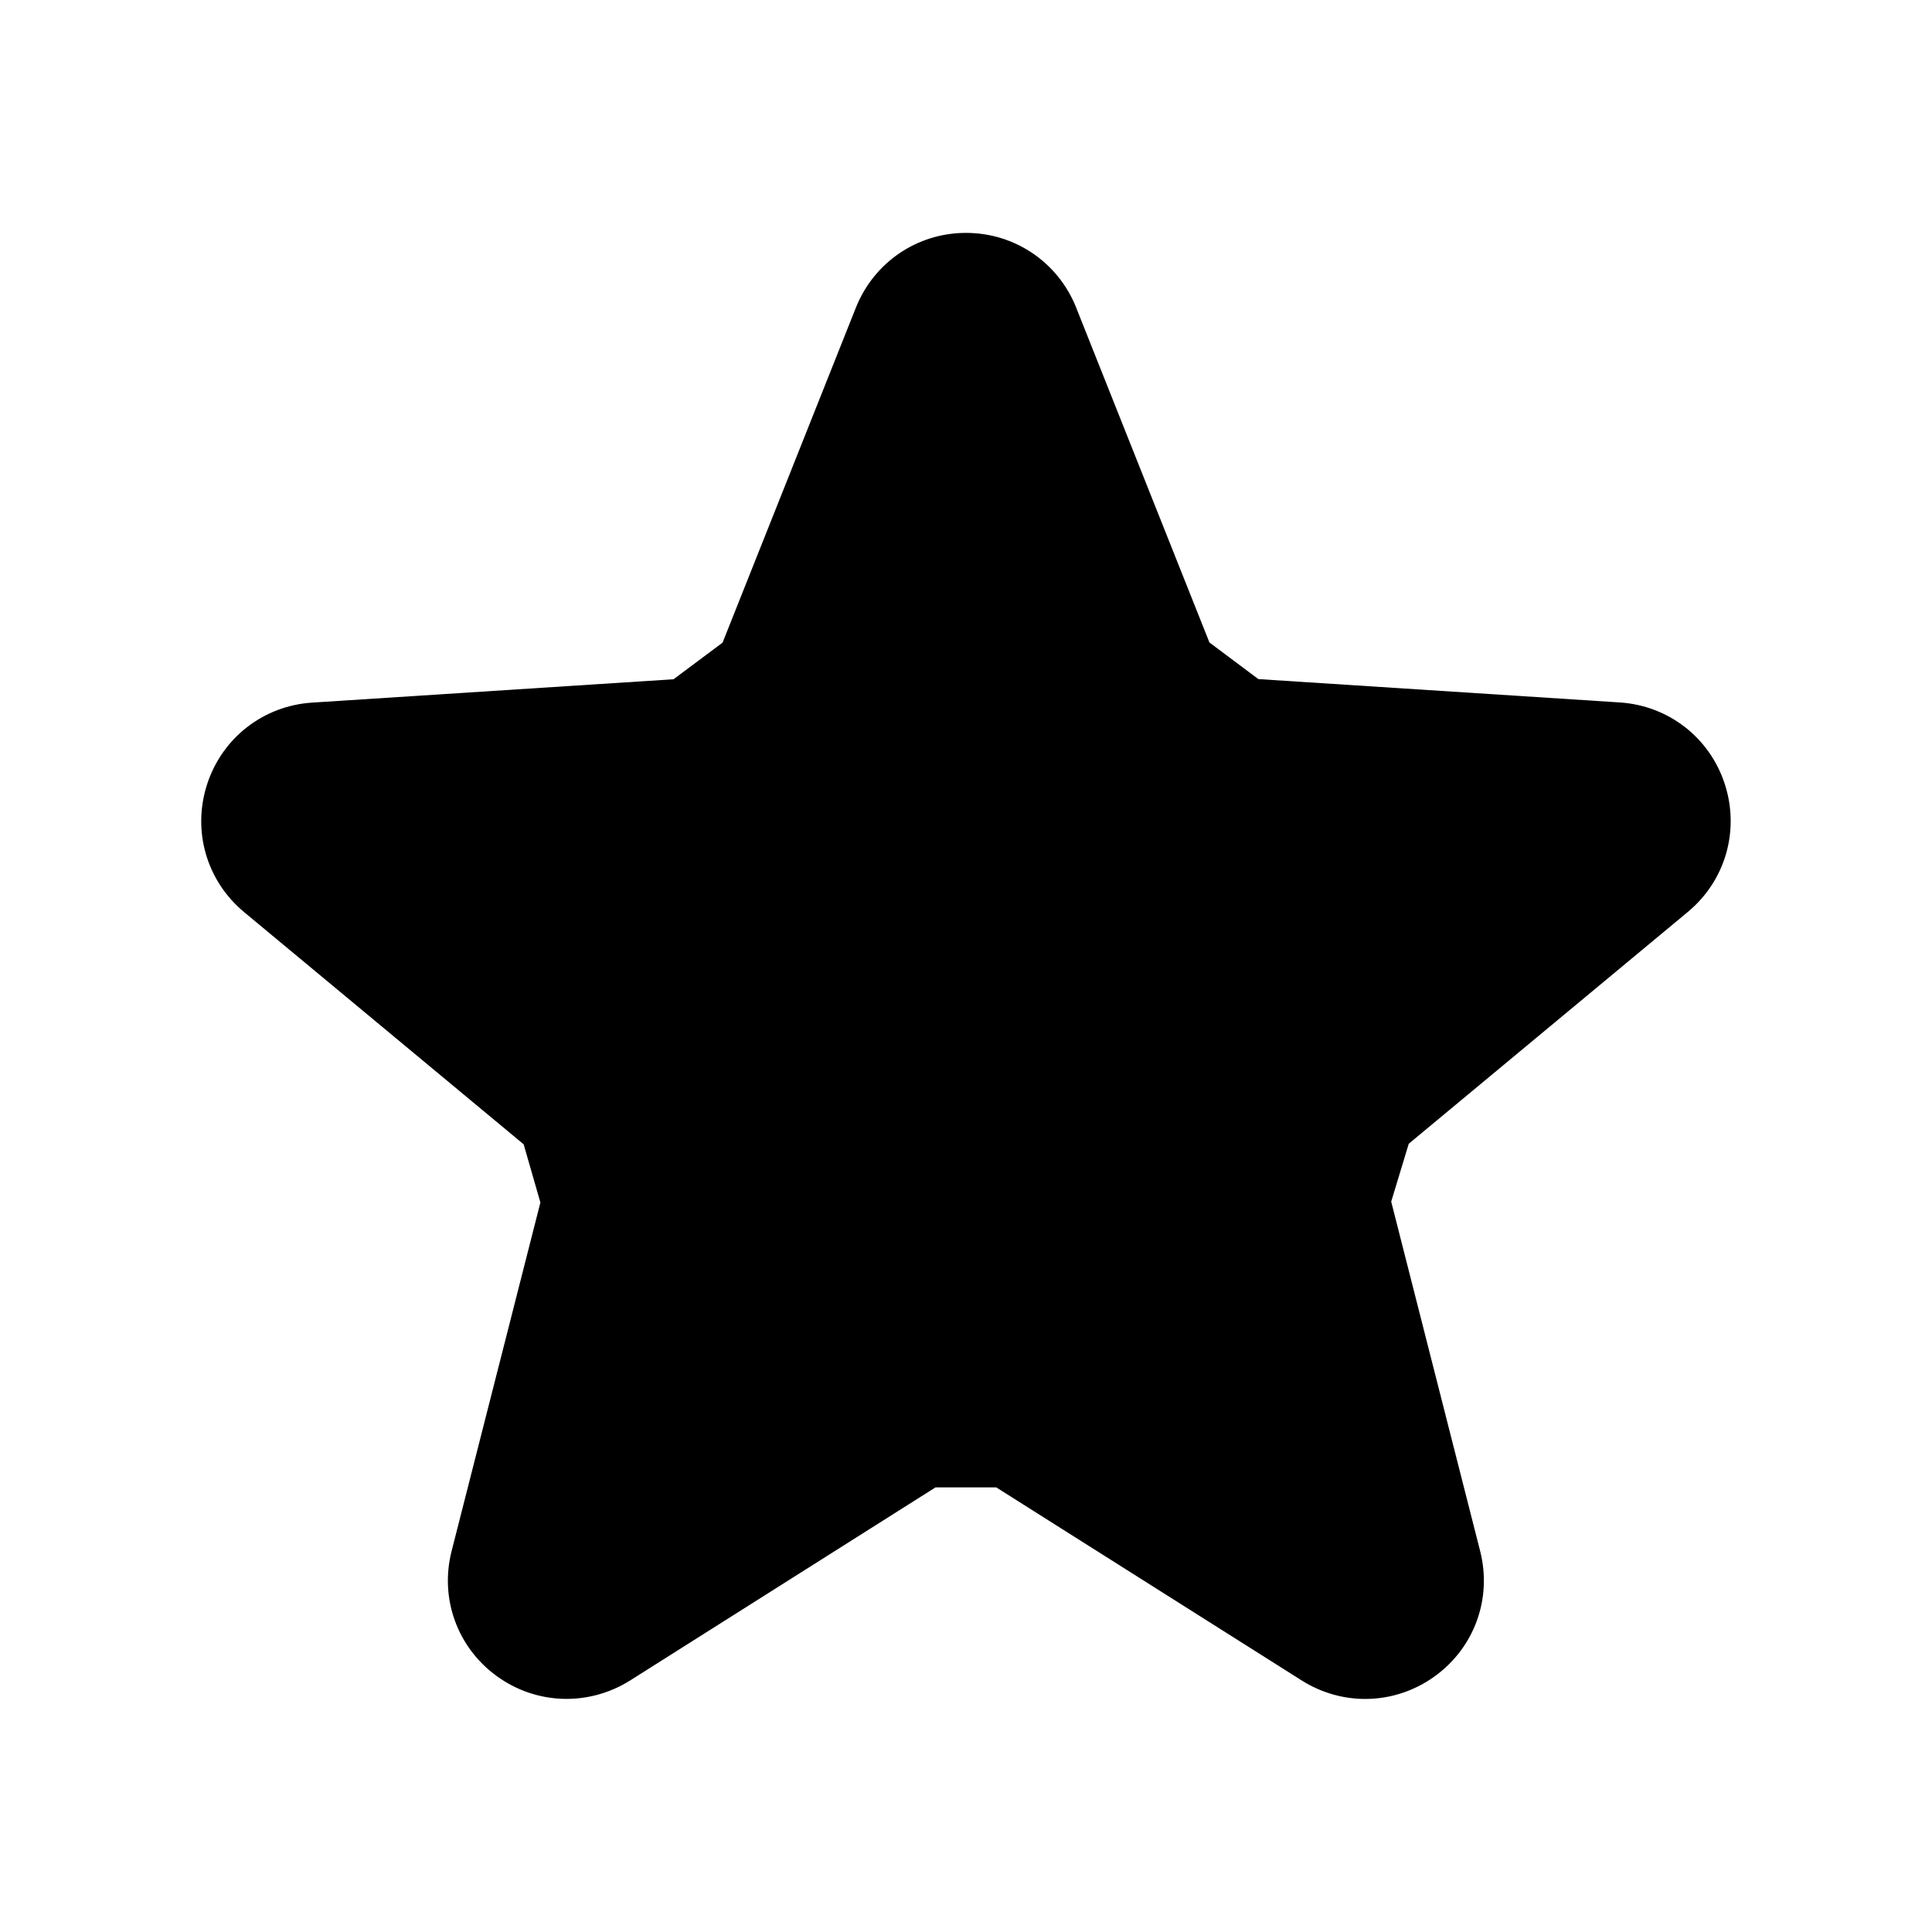 <svg width="24" height="24" viewBox="0 0 24 24" fill="none" xmlns="http://www.w3.org/2000/svg">
<path d="M6.505 14.215L3.033 11.331C2.566 10.944 2.385 10.32 2.573 9.742C2.76 9.165 3.273 8.767 3.878 8.728L8.367 8.438L8.976 7.983L10.632 3.822C10.857 3.258 11.394 2.893 12 2.893C12.606 2.893 13.143 3.258 13.368 3.819V3.82L15.024 7.981L15.632 8.436L20.121 8.726C20.726 8.765 21.239 9.163 21.426 9.74C21.614 10.318 21.433 10.942 20.966 11.329L17.5 14.208L17.282 14.927L18.387 19.268C18.537 19.857 18.316 20.466 17.825 20.822C17.566 21.01 17.263 21.105 16.959 21.105C16.688 21.105 16.415 21.029 16.173 20.877L12.376 18.477H11.621L7.825 20.877C7.308 21.2 6.66 21.176 6.172 20.822C5.681 20.466 5.46 19.857 5.61 19.268L6.713 14.938L6.505 14.215Z" fill="black"/>
</svg>
